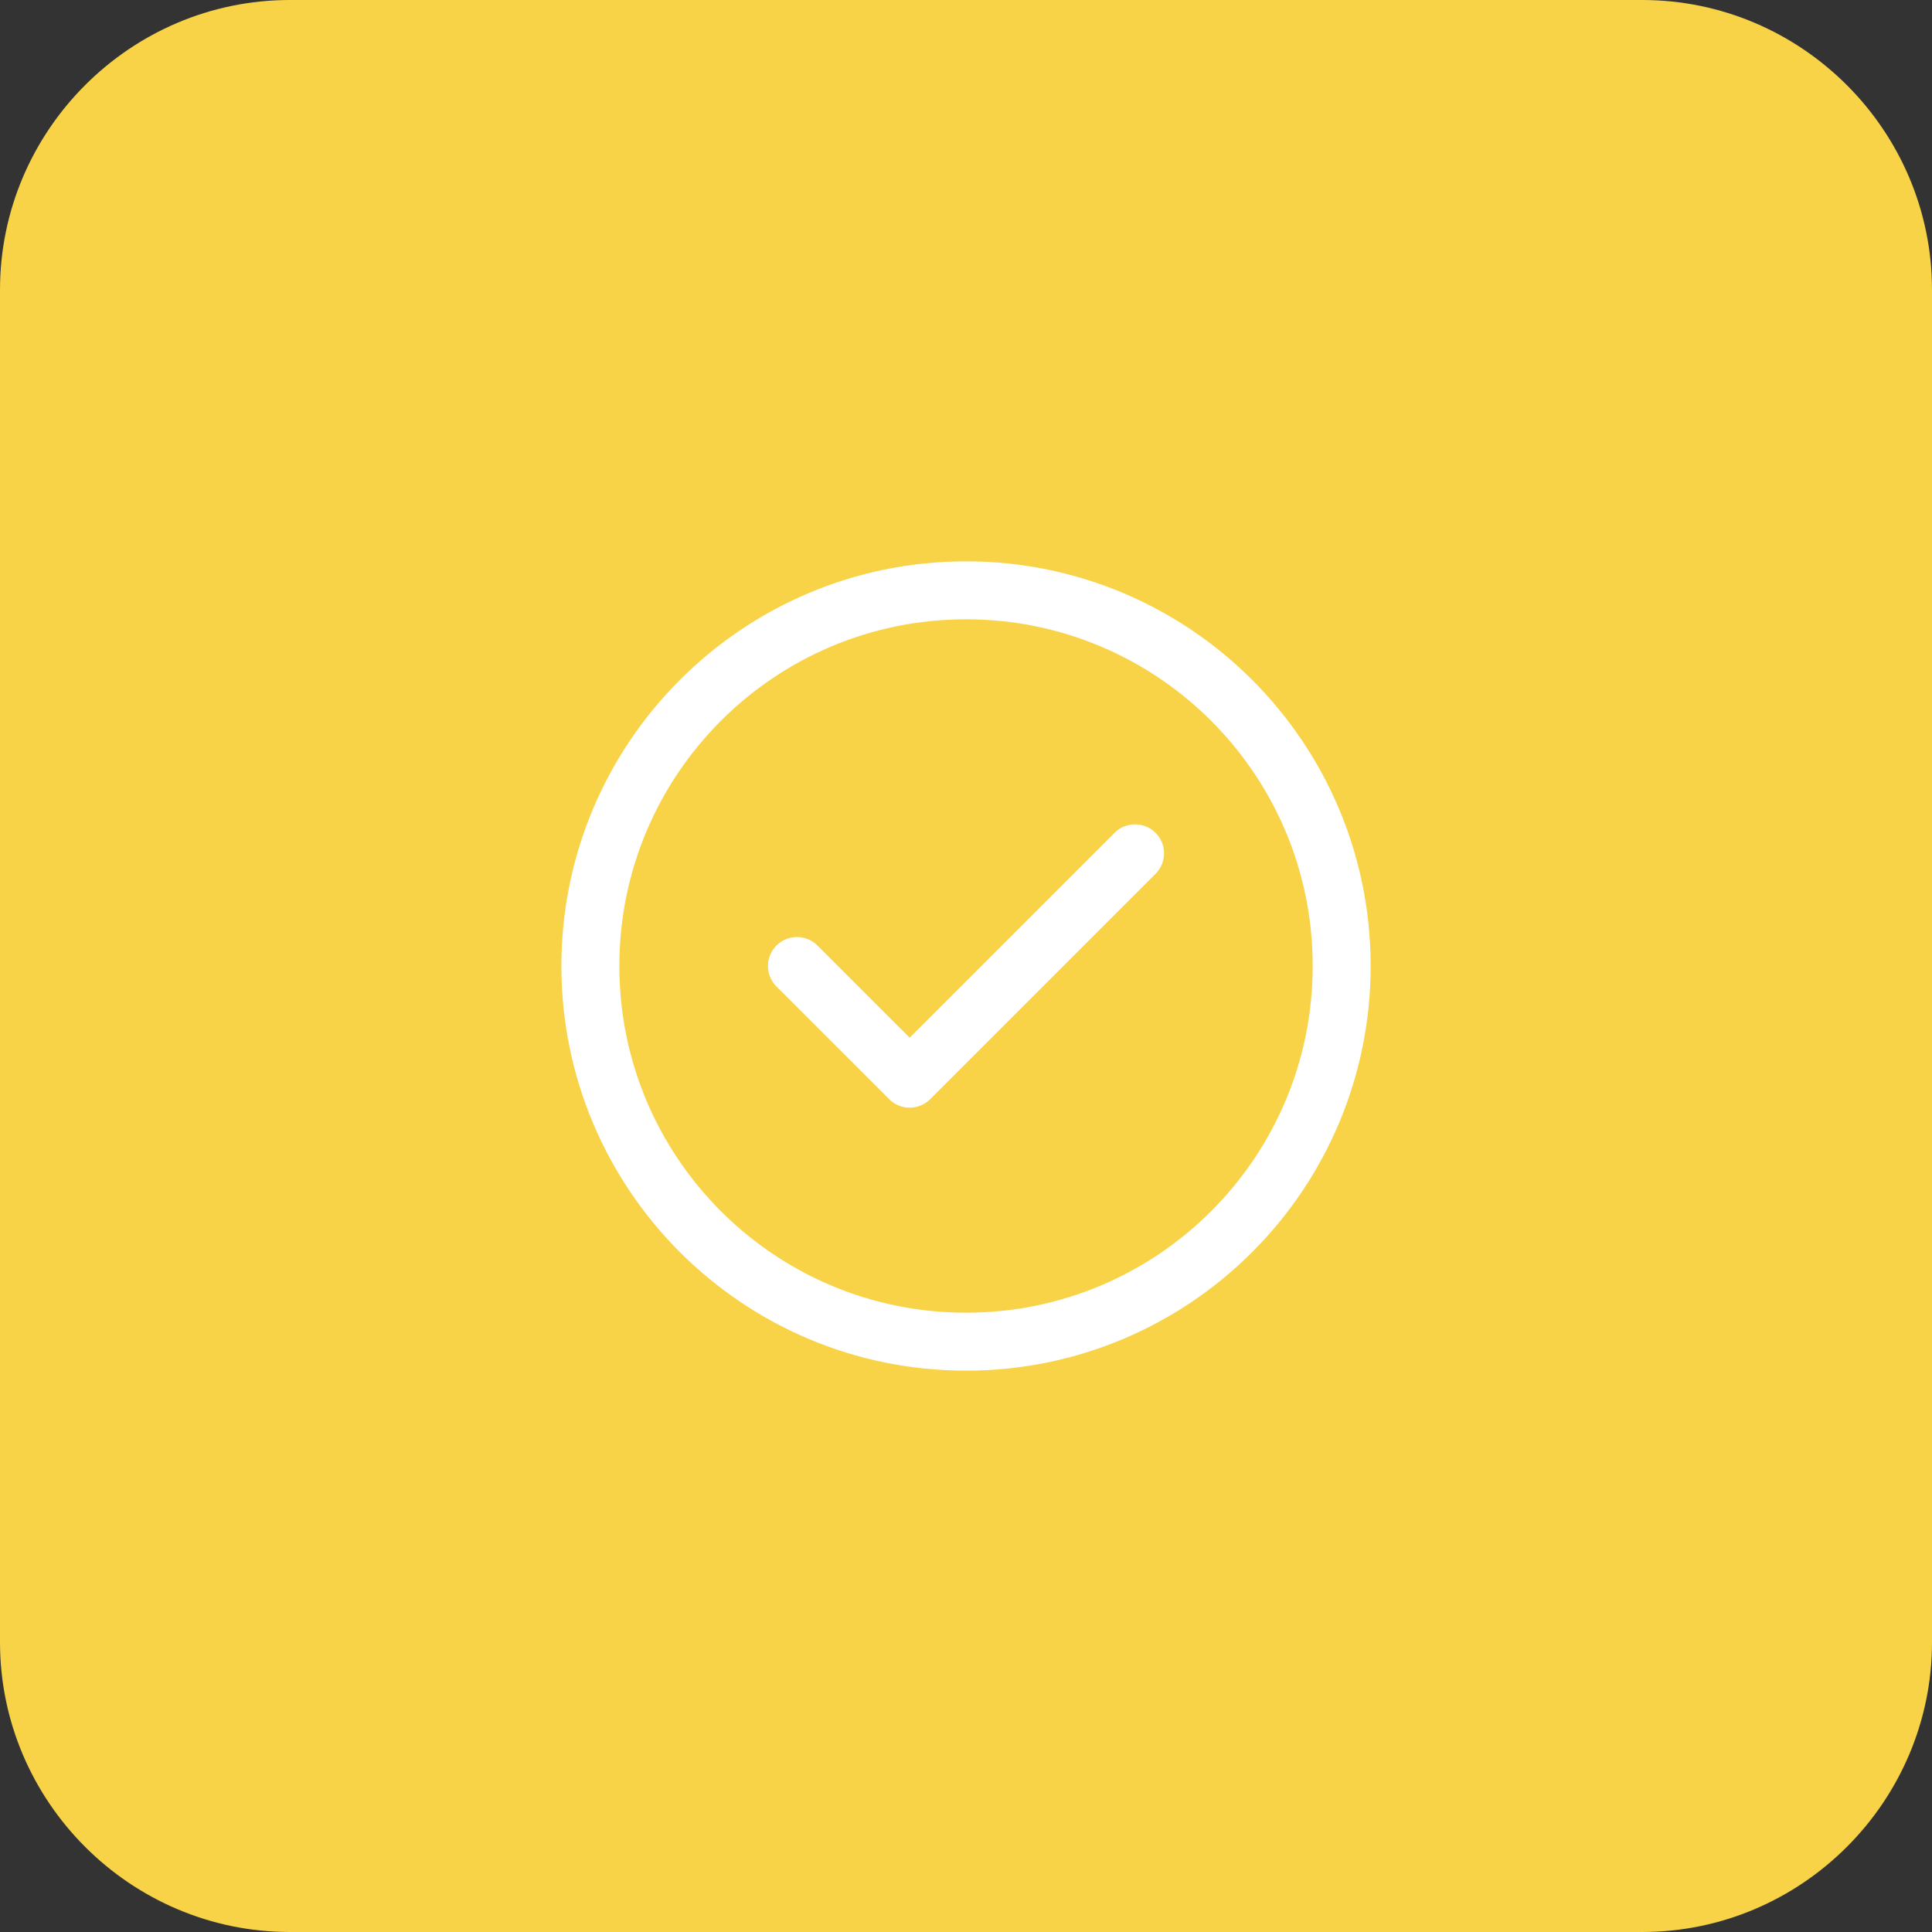 <svg width="40" height="40" viewBox="0 0 40 40" fill="none" xmlns="http://www.w3.org/2000/svg">
<rect x="0" y="0" width="40" height="40" fill="#333333" stroke="none"/>
<path d="M34 40H6C2.7 40 0 37.3 0 34V6C0 2.7 2.7 0 6 0H34C37.3 0 40 2.7 40 6V34C40 37.3 37.3 40 34 40Z" fill="#F8D347"/>
<path d="M16.5 20L18.834 22.333L23.5 17.667M27.778 20C27.778 24.296 24.296 27.778 20 27.778C15.705 27.778 12.223 24.296 12.223 20C12.223 15.704 15.705 12.222 20 12.222C24.296 12.222 27.778 15.704 27.778 20Z" stroke="white" stroke-width="1.2" stroke-linecap="round" stroke-linejoin="round"/>
</svg>
